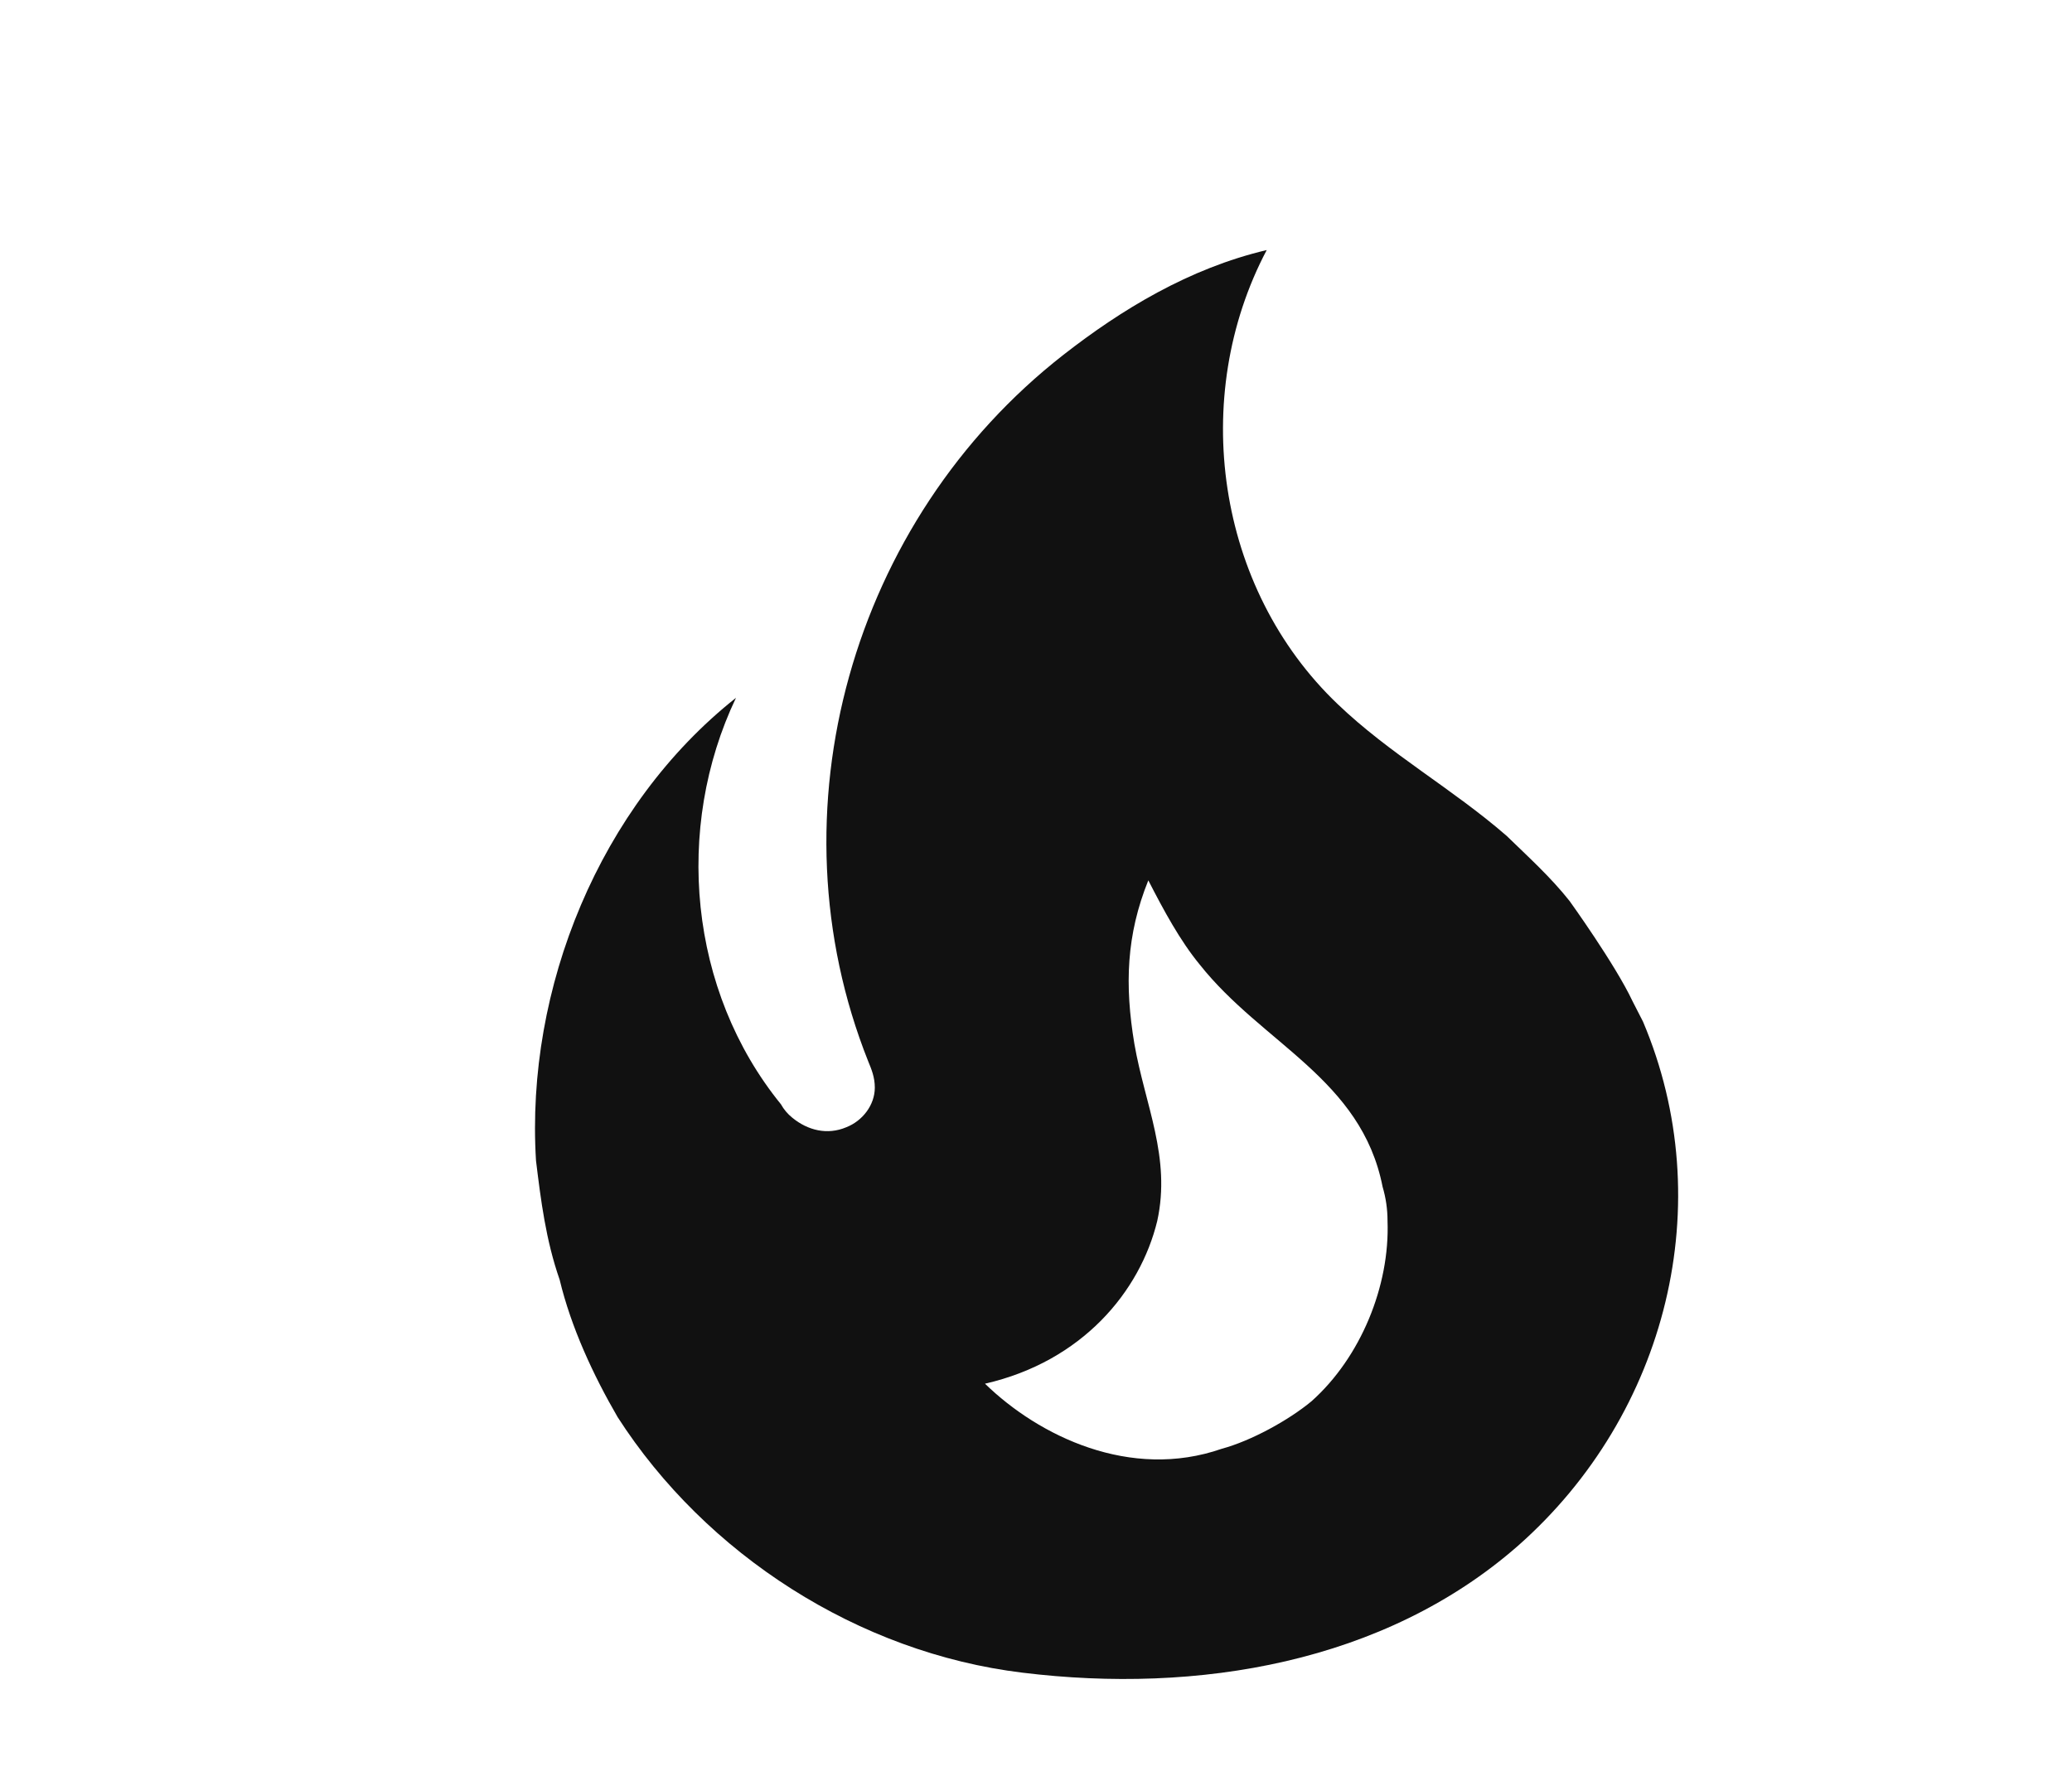 <svg xmlns="http://www.w3.org/2000/svg" width="29" height="25" viewBox="0 0 24 25" fill="none">
  <path d="M19.468 12.611C19.205 12.278 18.885 11.989 18.588 11.7C17.822 11.034 16.954 10.556 16.223 9.856C14.52 8.233 14.143 5.556 15.229 3.5C14.143 3.756 13.195 4.333 12.383 4.967C9.424 7.278 8.258 11.356 9.652 14.856C9.698 14.967 9.744 15.078 9.744 15.223C9.744 15.467 9.572 15.689 9.344 15.778C9.081 15.889 8.807 15.823 8.59 15.645C8.524 15.592 8.47 15.528 8.43 15.456C7.139 13.867 6.933 11.589 7.801 9.767C5.893 11.278 4.853 13.834 5.002 16.245C5.07 16.8 5.139 17.356 5.333 17.912C5.493 18.578 5.802 19.245 6.144 19.834C7.379 21.756 9.515 23.134 11.812 23.412C14.257 23.712 16.874 23.278 18.748 21.634C20.839 19.789 21.57 16.834 20.496 14.3L20.348 14.011C20.108 13.5 19.468 12.611 19.468 12.611ZM15.857 19.612C15.537 19.878 15.011 20.167 14.6 20.278C13.32 20.723 12.04 20.101 11.286 19.367C12.646 19.056 13.457 18.078 13.697 17.089C13.892 16.2 13.526 15.467 13.377 14.611C13.24 13.789 13.263 13.089 13.572 12.322C13.789 12.745 14.017 13.167 14.291 13.5C15.171 14.611 16.554 15.1 16.851 16.611C16.897 16.767 16.92 16.923 16.92 17.089C16.954 18 16.543 19 15.857 19.612Z" fill="#111111"/>
</svg>